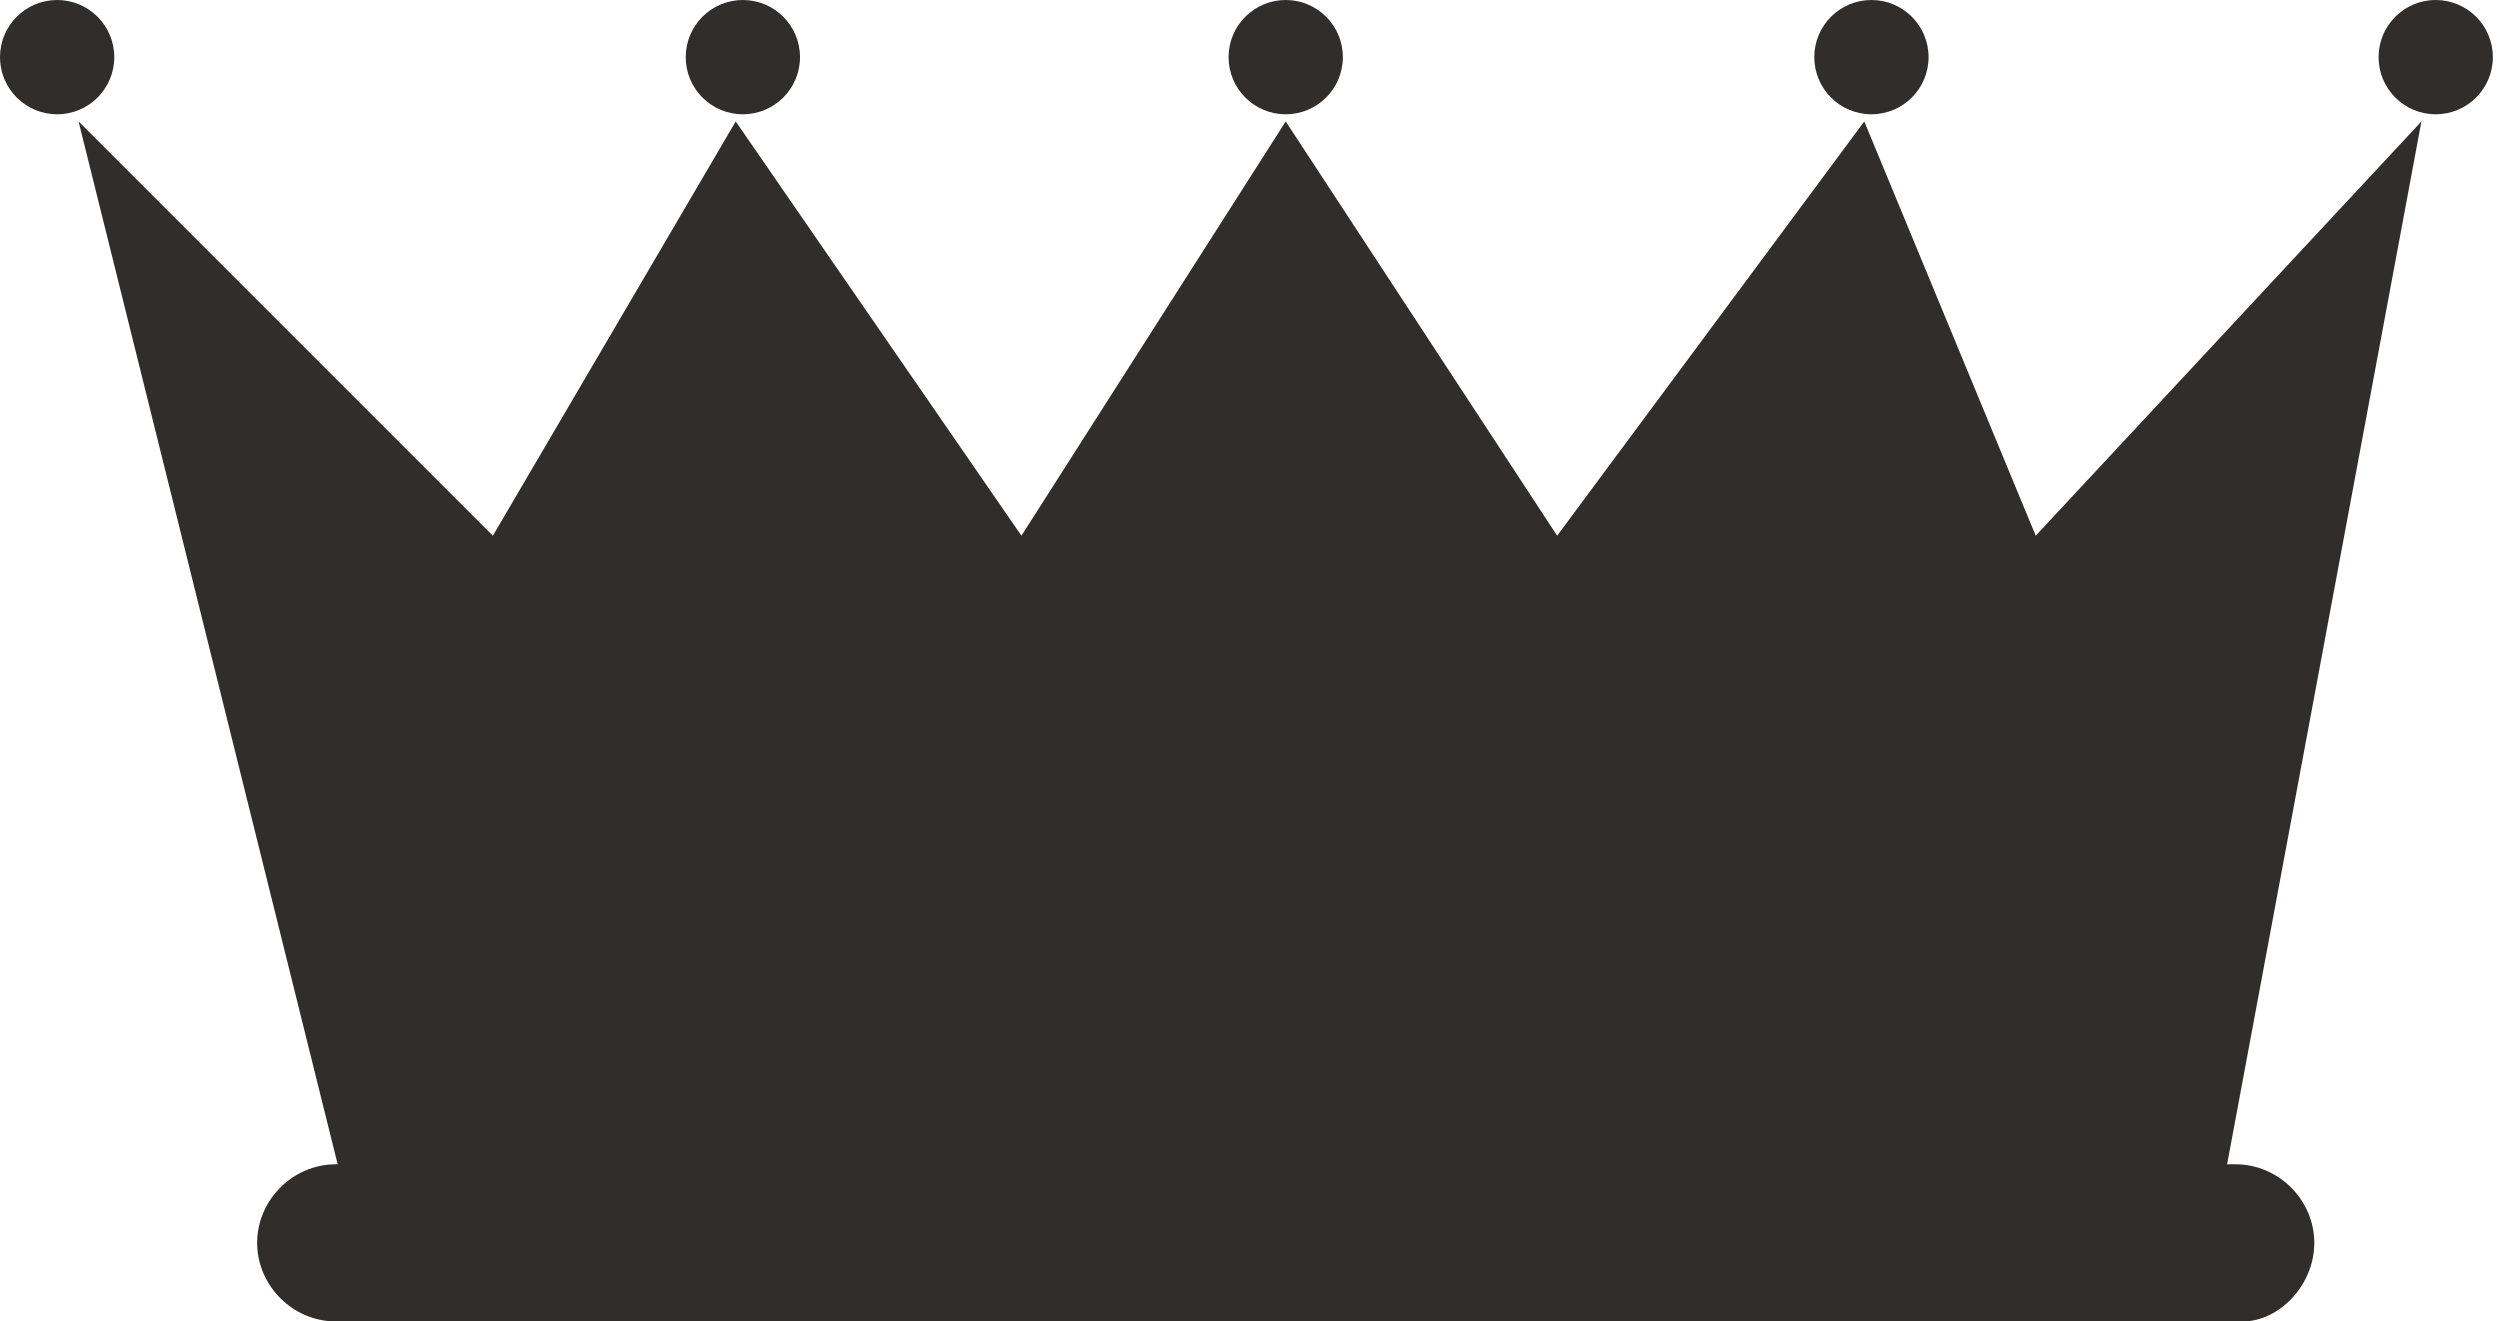 <!-- Generator: Adobe Illustrator 20.1.0, SVG Export Plug-In  -->
<svg version="1.1"
	 xmlns="http://www.w3.org/2000/svg" xmlns:xlink="http://www.w3.org/1999/xlink" xmlns:a="http://ns.adobe.com/AdobeSVGViewerExtensions/3.0/"
	 x="0px" y="0px" width="35px" height="18.5px" viewBox="0 0 35 18.5" style="enable-background:new 0 0 35 18.5;"
	 xml:space="preserve">
<style type="text/css">
	.st0{fill:#312D2A;}
</style>
<defs>
</defs>
<g>
	<polygon class="st0" points="1.1,1.7 5.1,17.8 30.9,17.8 33.9,1.7 28.5,7.5 26.1,1.7 21.8,7.5 18,1.7 14.3,7.5 10.3,1.7 6.9,7.5 	
		"/>
	<circle class="st0" cx="0.8" cy="0.8" r="0.8"/>
	<circle class="st0" cx="10.4" cy="0.8" r="0.8"/>
	<circle class="st0" cx="26.2" cy="0.8" r="0.8"/>
	<circle class="st0" cx="18" cy="0.8" r="0.8"/>
	<circle class="st0" cx="34.1" cy="0.8" r="0.8"/>
</g>
<path class="st0" d="M31.4,18.5H4.7c-0.6,0-1.1-0.5-1.1-1.1v0c0-0.6,0.5-1.1,1.1-1.1h26.6c0.6,0,1.1,0.5,1.1,1.1v0
	C32.4,18,31.9,18.5,31.4,18.5z"/>
</svg>
